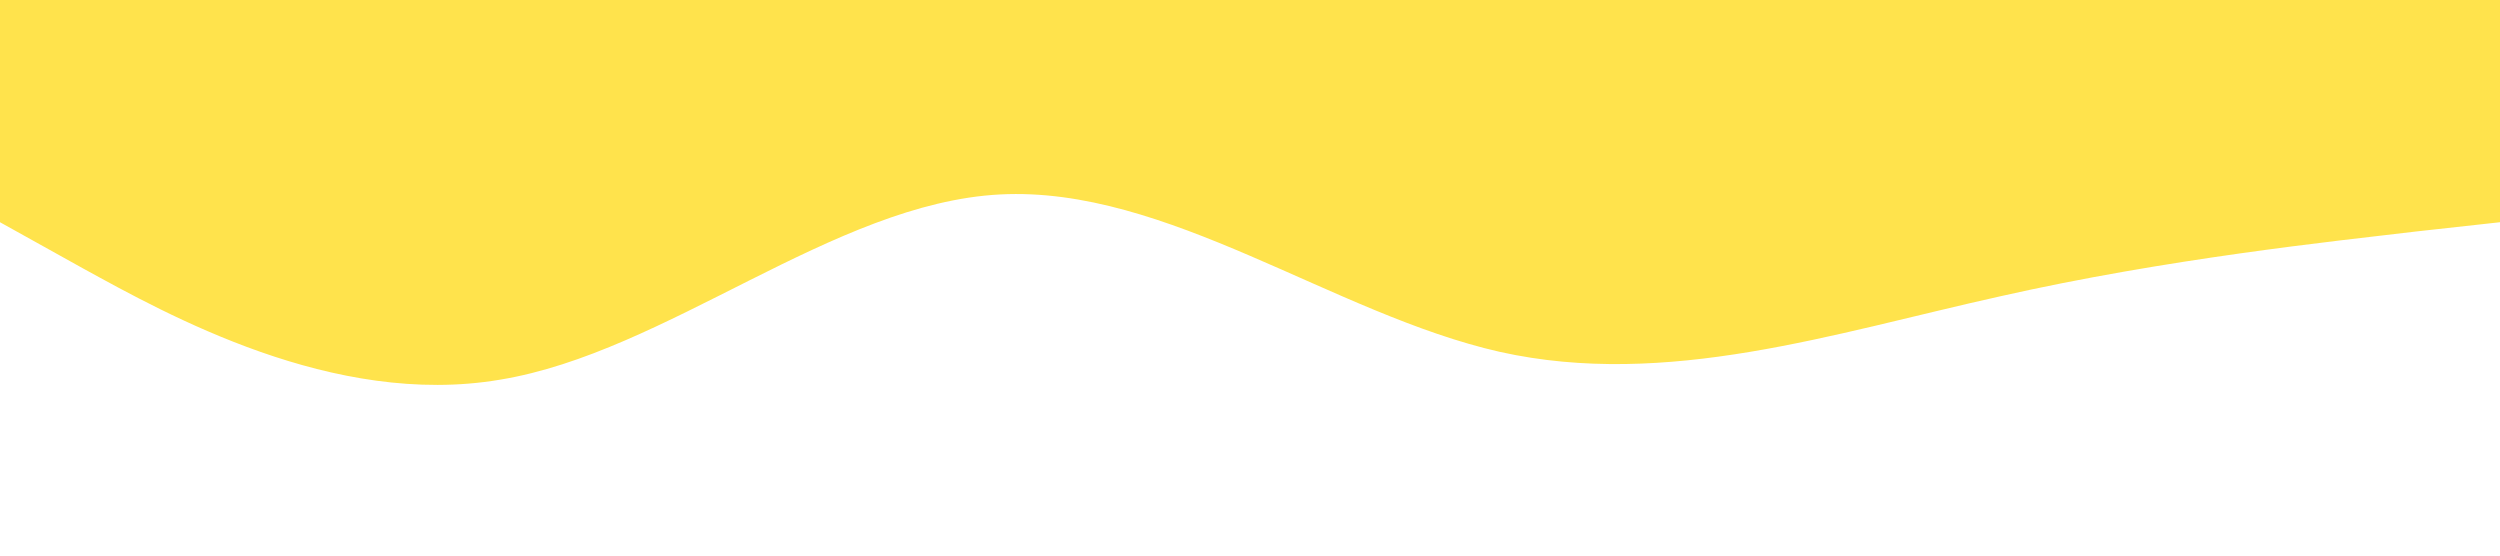 <?xml version="1.0" standalone="no"?><svg xmlns="http://www.w3.org/2000/svg" viewBox="0 0 1440 320"><path fill="#ffd700" fill-opacity="0.7" d="M0,128L48,154.7C96,181,192,235,288,218.7C384,203,480,117,576,112C672,107,768,181,864,202.7C960,224,1056,192,1152,170.7C1248,149,1344,139,1392,133.3L1440,128L1440,0L1392,0C1344,0,1248,0,1152,0C1056,0,960,0,864,0C768,0,672,0,576,0C480,0,384,0,288,0C192,0,96,0,48,0L0,0Z"></path></svg>